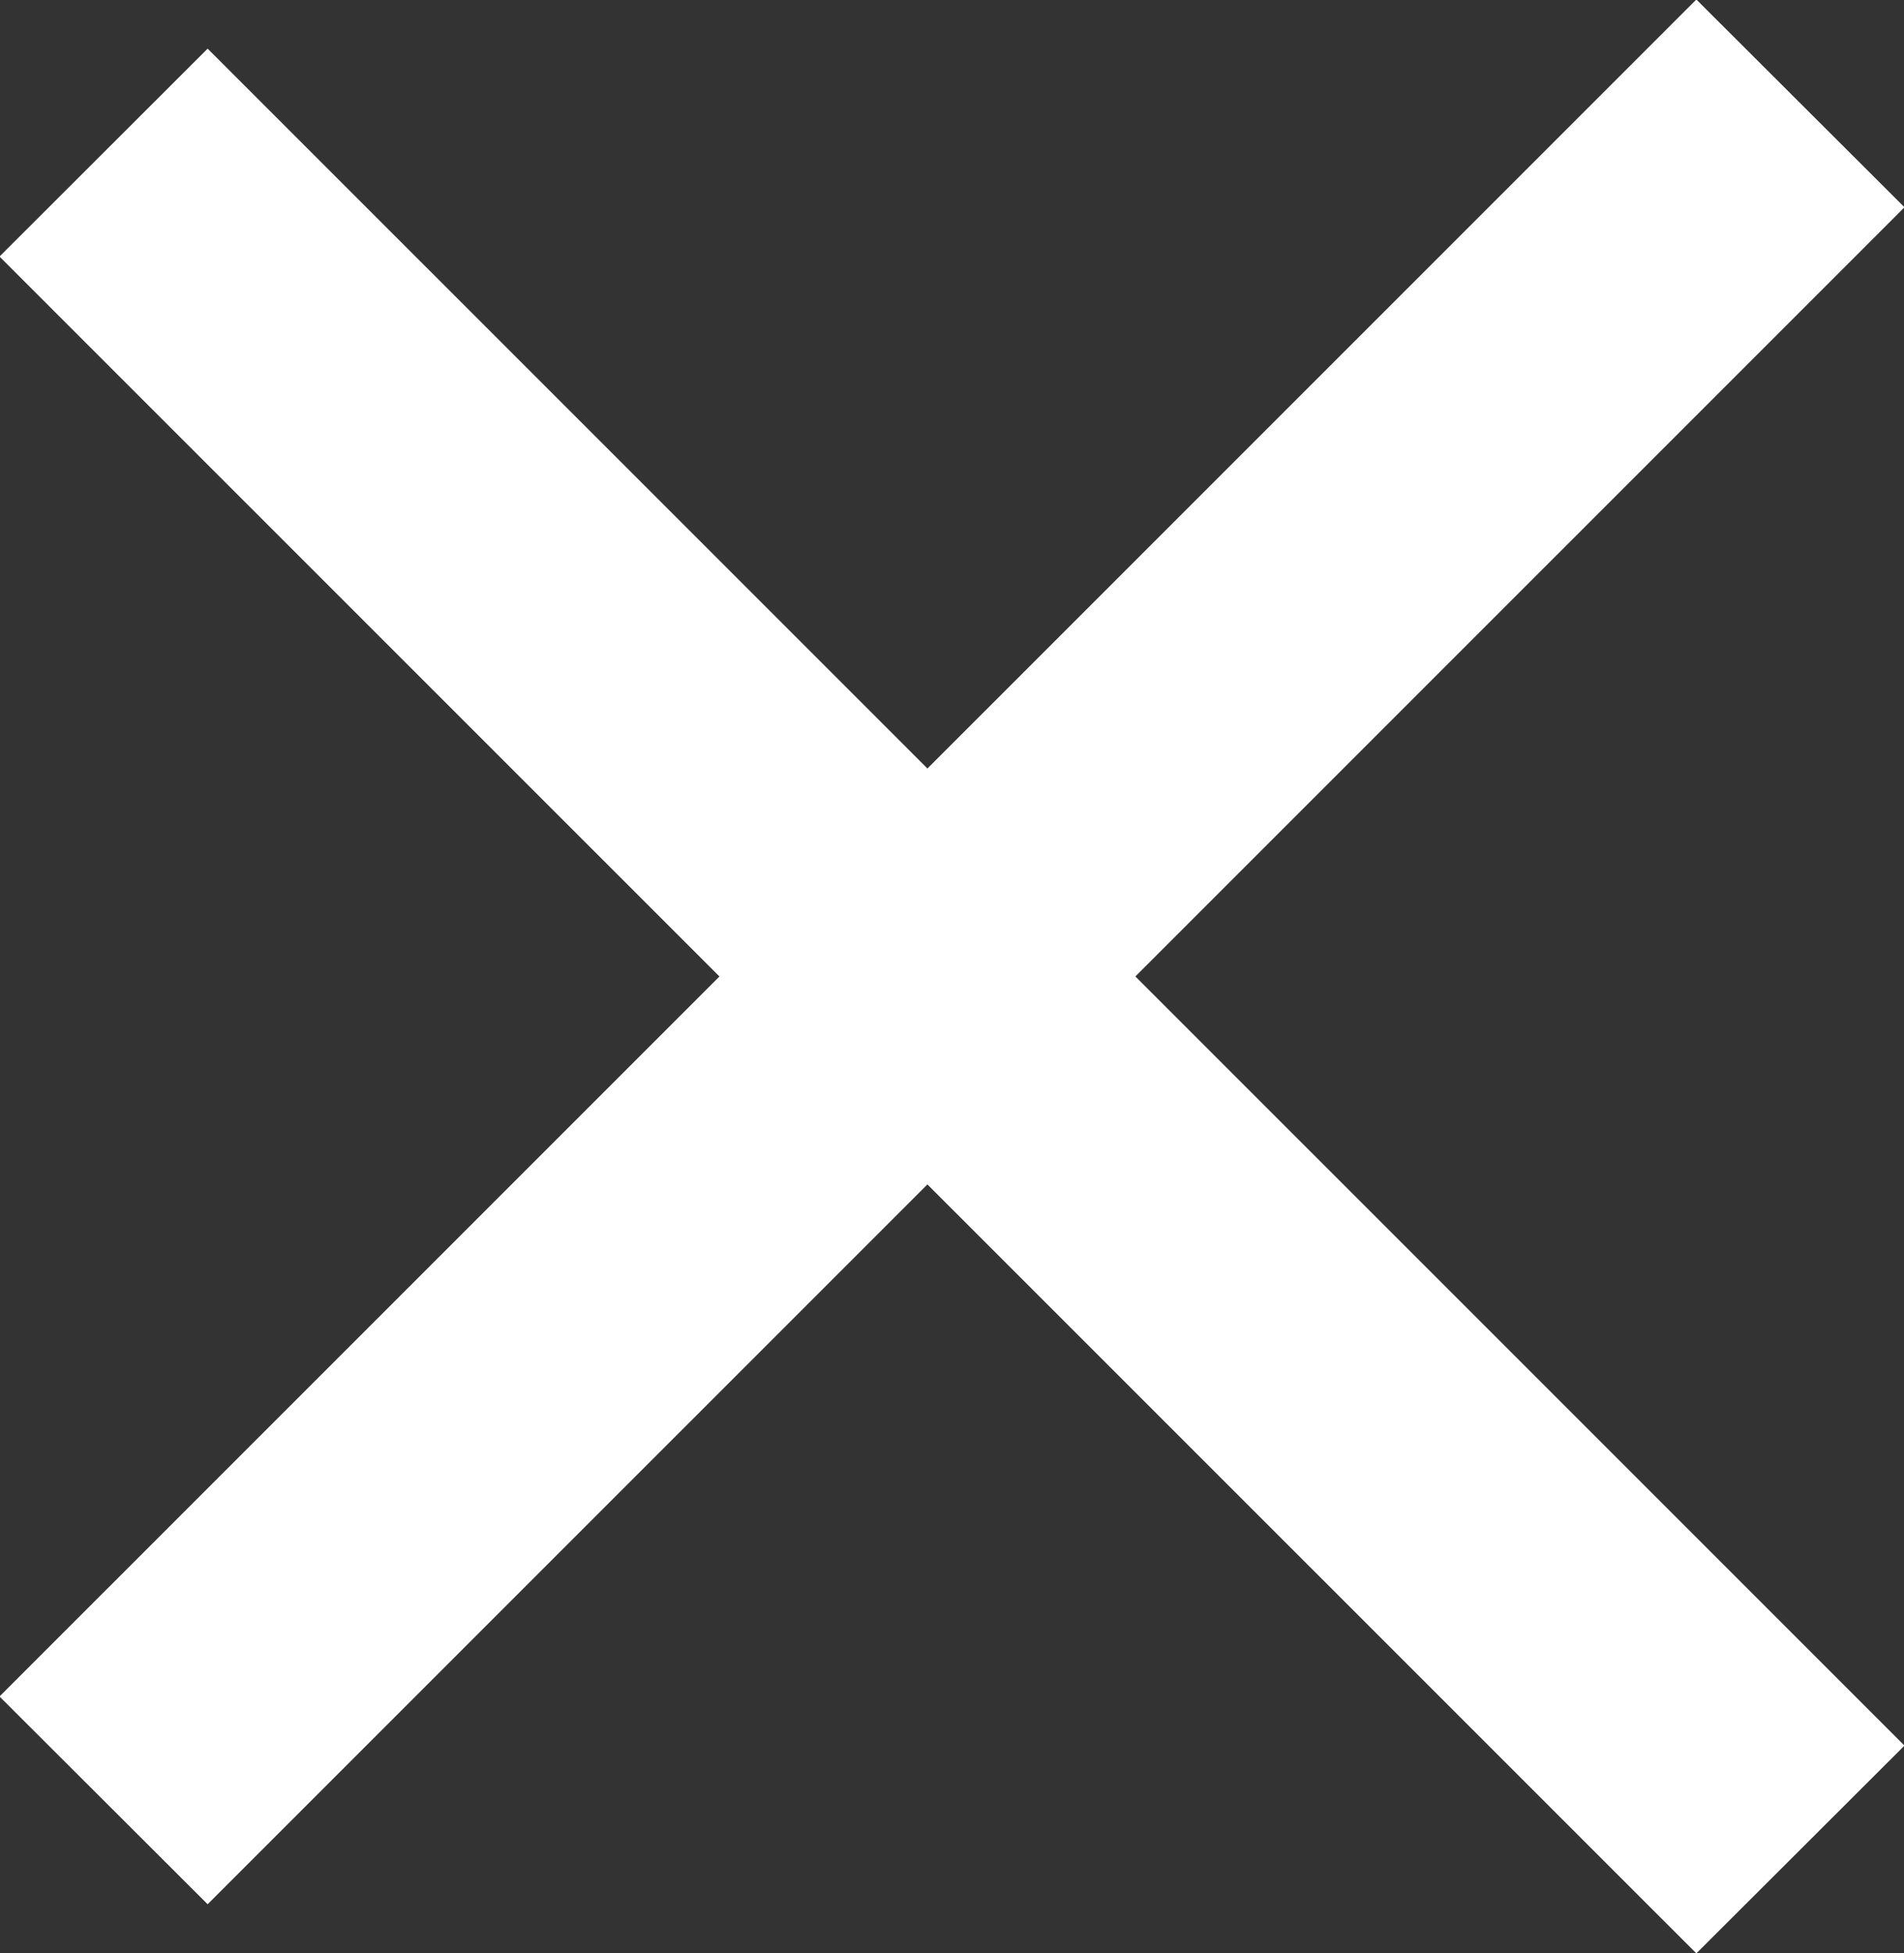 <svg id="MENU_copy" data-name="MENU copy" xmlns="http://www.w3.org/2000/svg" width="38.88" height="39.876" viewBox="0 0 38.88 39.876">
  <rect x="0" y="0" width="38.88" height="39.876" fill="#333333" stroke="none"/>
  <defs>
    <style>
      .cls-1 {
        fill: #fff;
        fill-rule: evenodd;
      }
    </style>
  </defs>
  <path class="cls-1" d="M2948.05,627.2l34.65-34.648,4.25,4.242-34.65,34.648Z" transform="translate(-2948.06 -592.562)"/>
  <path id="Rectangle_1_copy" data-name="Rectangle 1 copy" class="cls-1" d="M2952.3,593.555l34.65,34.648-4.25,4.242L2948.05,597.8Z" transform="translate(-2948.06 -592.562)"/>
</svg>
